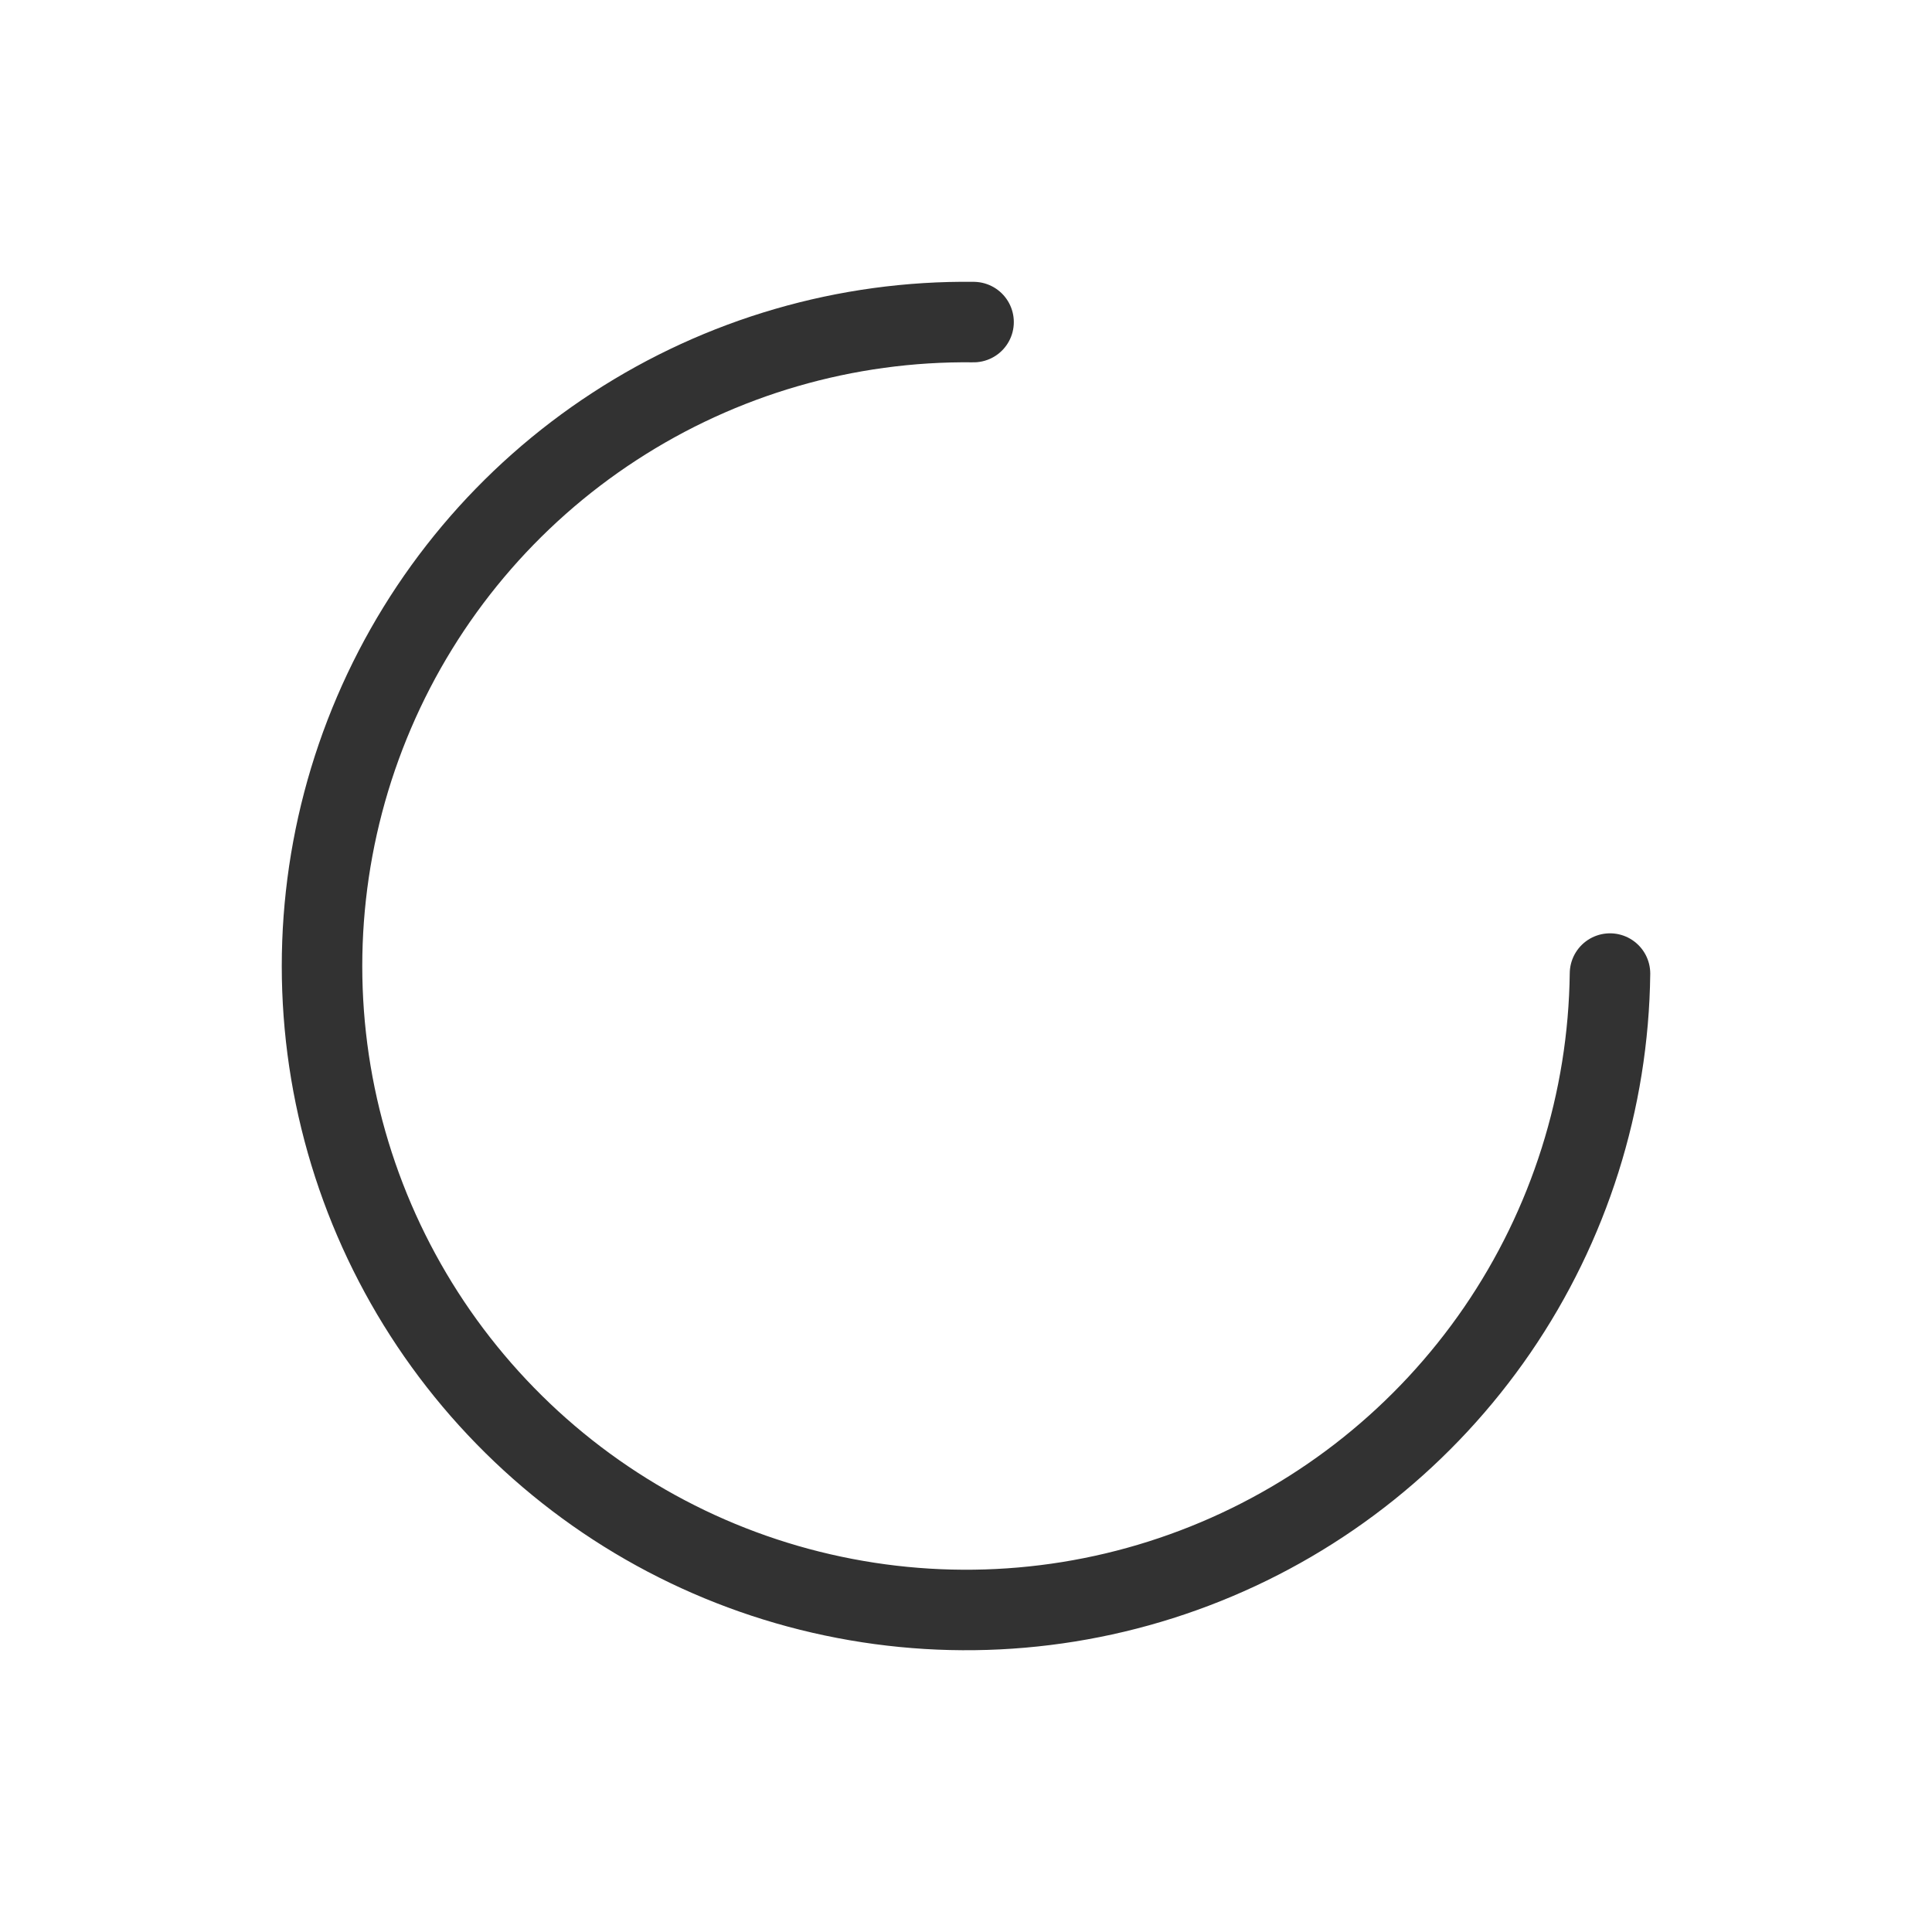 <svg width="24" height="24" viewBox="0 0 24 24" fill="none" xmlns="http://www.w3.org/2000/svg">
<path d="M12.094 4.001C10.512 3.982 8.96 4.433 7.634 5.297C6.308 6.16 5.268 7.398 4.646 8.852C4.023 10.307 3.846 11.913 4.136 13.469C4.427 15.024 5.172 16.458 6.278 17.59C7.383 18.722 8.8 19.501 10.348 19.827C11.896 20.154 13.506 20.015 14.975 19.426C16.444 18.838 17.705 17.827 18.6 16.522C19.494 15.217 19.981 13.676 20 12.094" stroke="#323232" stroke-linecap="round" stroke-linejoin="round"/>
</svg>
